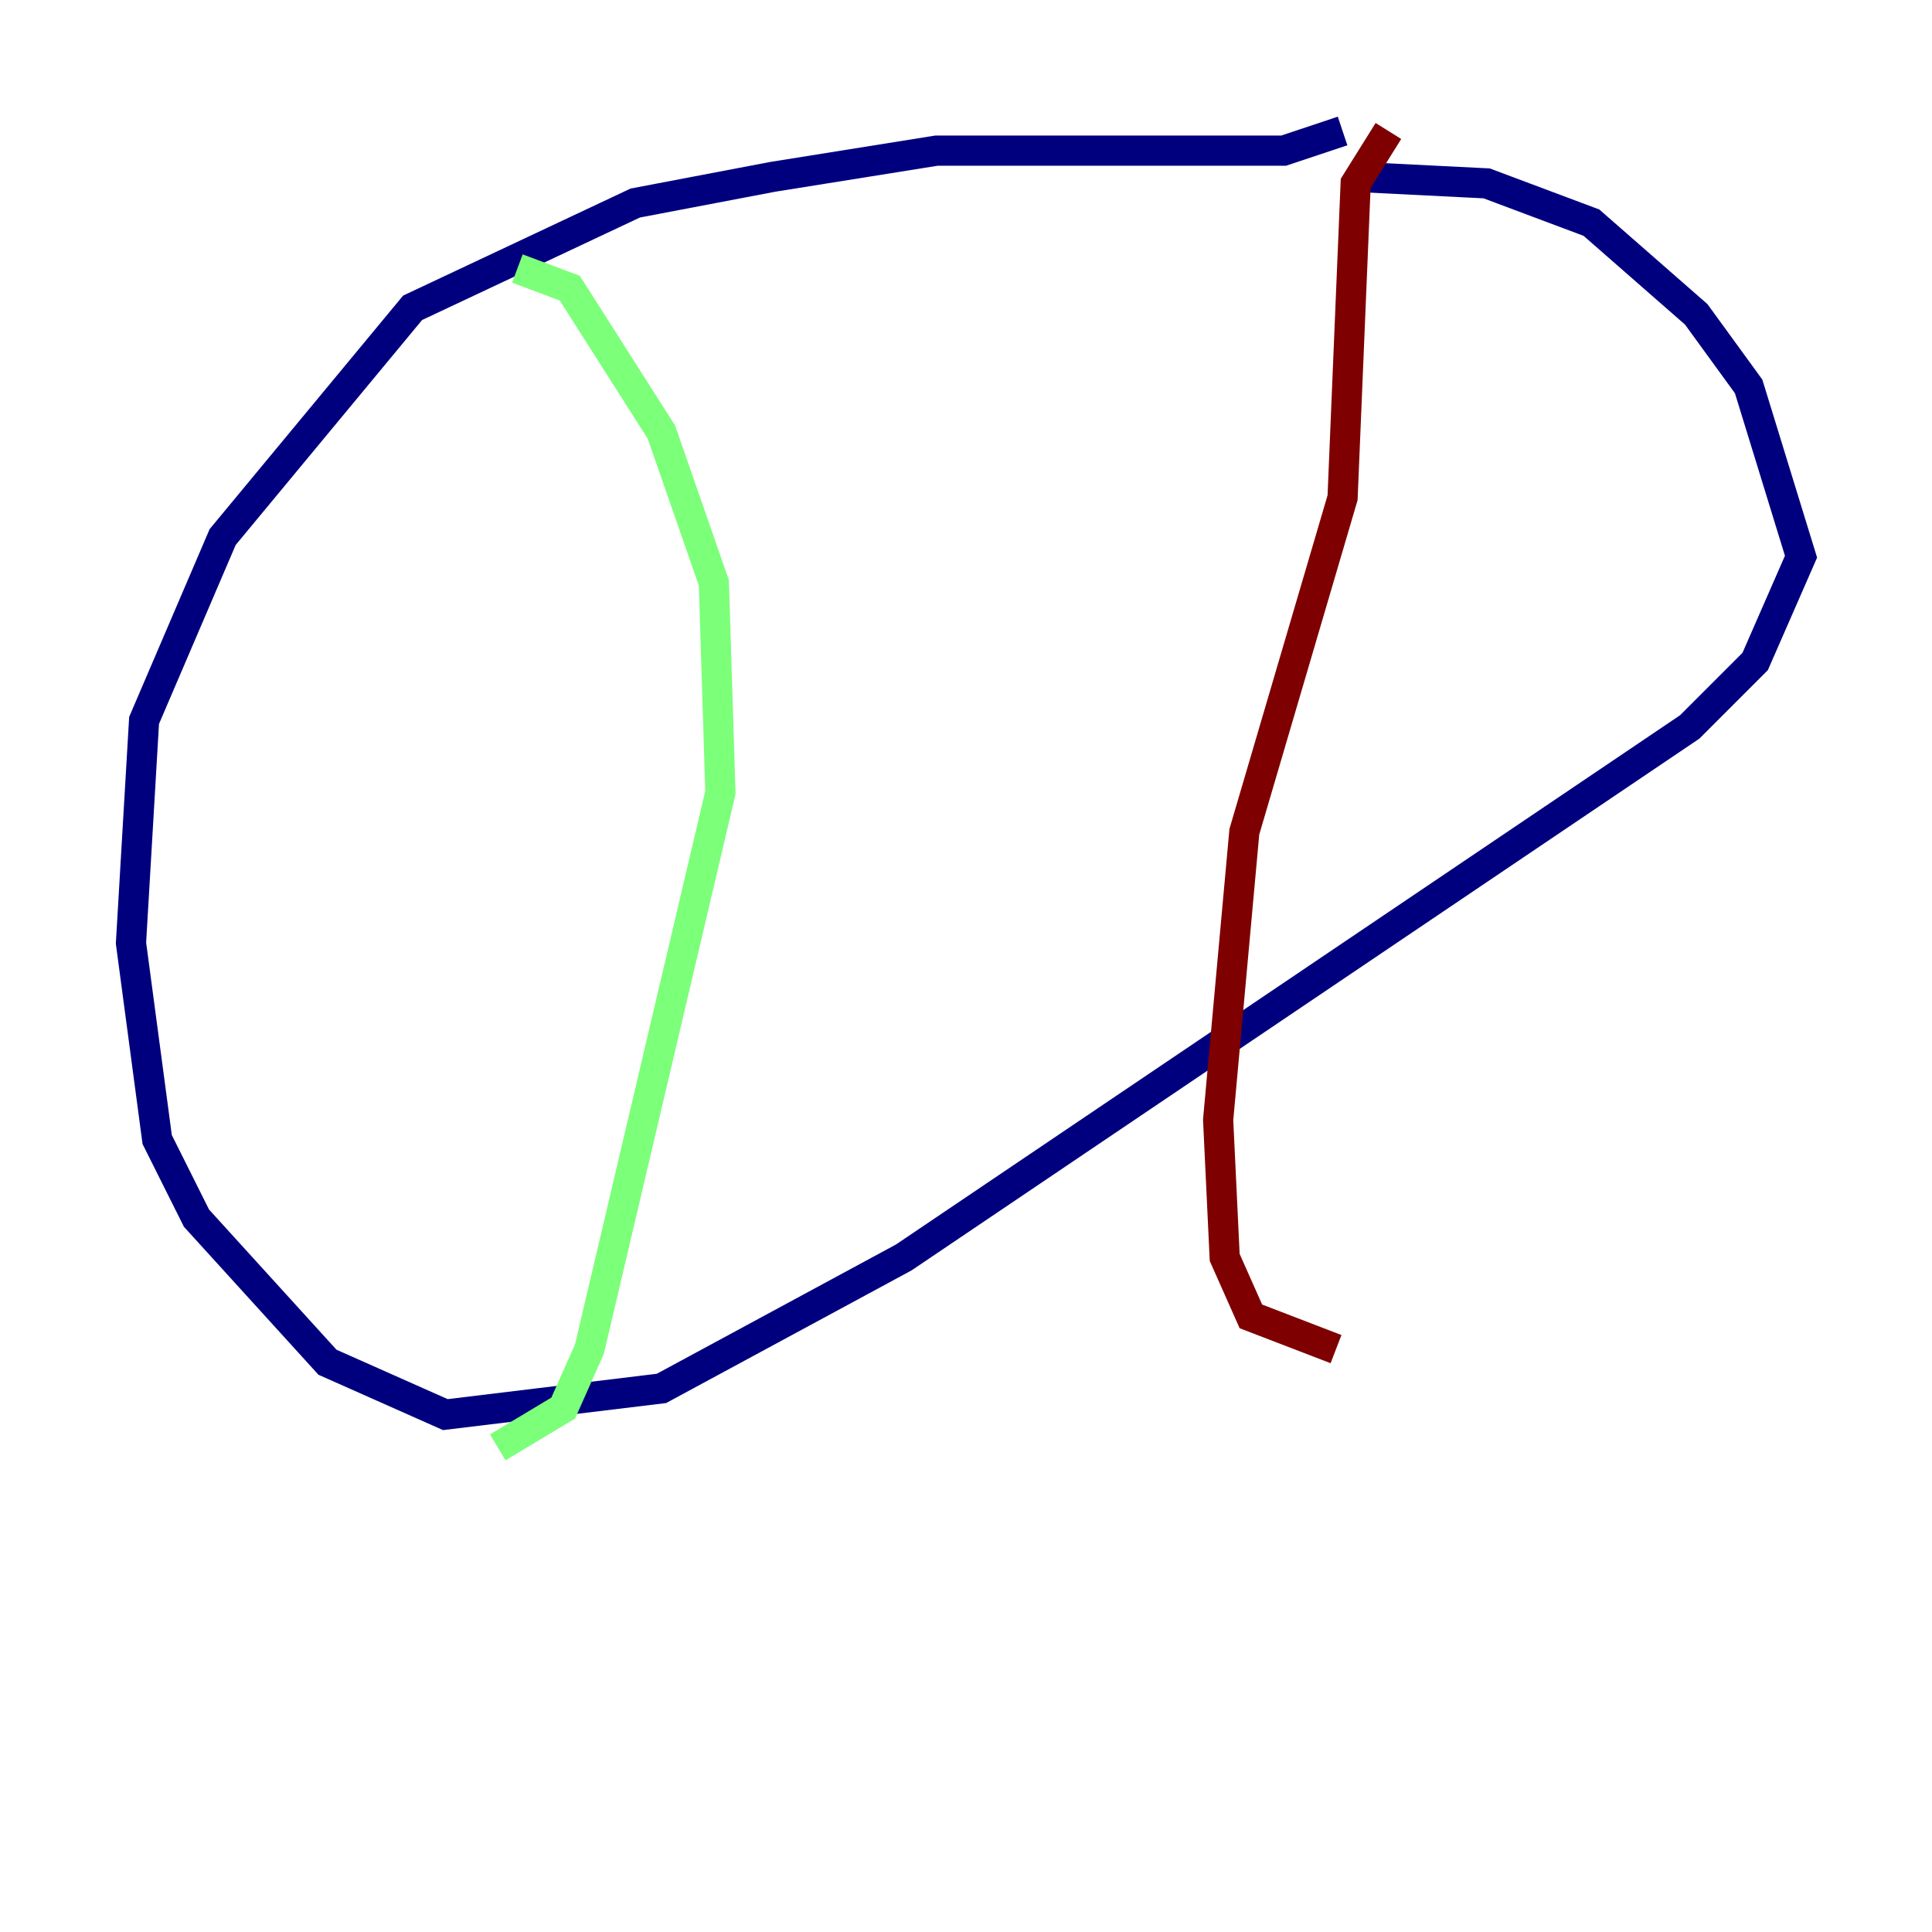 <?xml version="1.0" encoding="utf-8" ?>
<svg baseProfile="tiny" height="128" version="1.2" viewBox="0,0,128,128" width="128" xmlns="http://www.w3.org/2000/svg" xmlns:ev="http://www.w3.org/2001/xml-events" xmlns:xlink="http://www.w3.org/1999/xlink"><defs /><polyline fill="none" points="88.949,8.678 85.044,9.98 62.047,9.98 51.2,11.715 42.088,13.451 27.336,20.393 14.752,35.58 9.546,47.729 8.678,62.481 10.414,75.498 13.017,80.705 21.695,90.251 29.505,93.722 43.824,91.986 59.878,83.308 111.946,48.163 116.285,43.824 119.322,36.881 115.851,25.6 112.38,20.827 105.437,14.752 98.495,12.149 89.817,11.715" stroke="#00007f" stroke-width="2" /><polyline fill="none" points="34.278,17.79 37.749,19.091 43.824,28.637 47.295,38.617 47.729,52.502 39.051,89.383 37.315,93.288 32.976,95.891" stroke="#7cff79" stroke-width="2" /><polyline fill="none" points="91.986,8.678 89.817,12.149 88.949,32.976 82.441,55.105 80.705,74.197 81.139,83.308 82.875,87.214 88.515,89.383" stroke="#7f0000" stroke-width="2" /></svg>